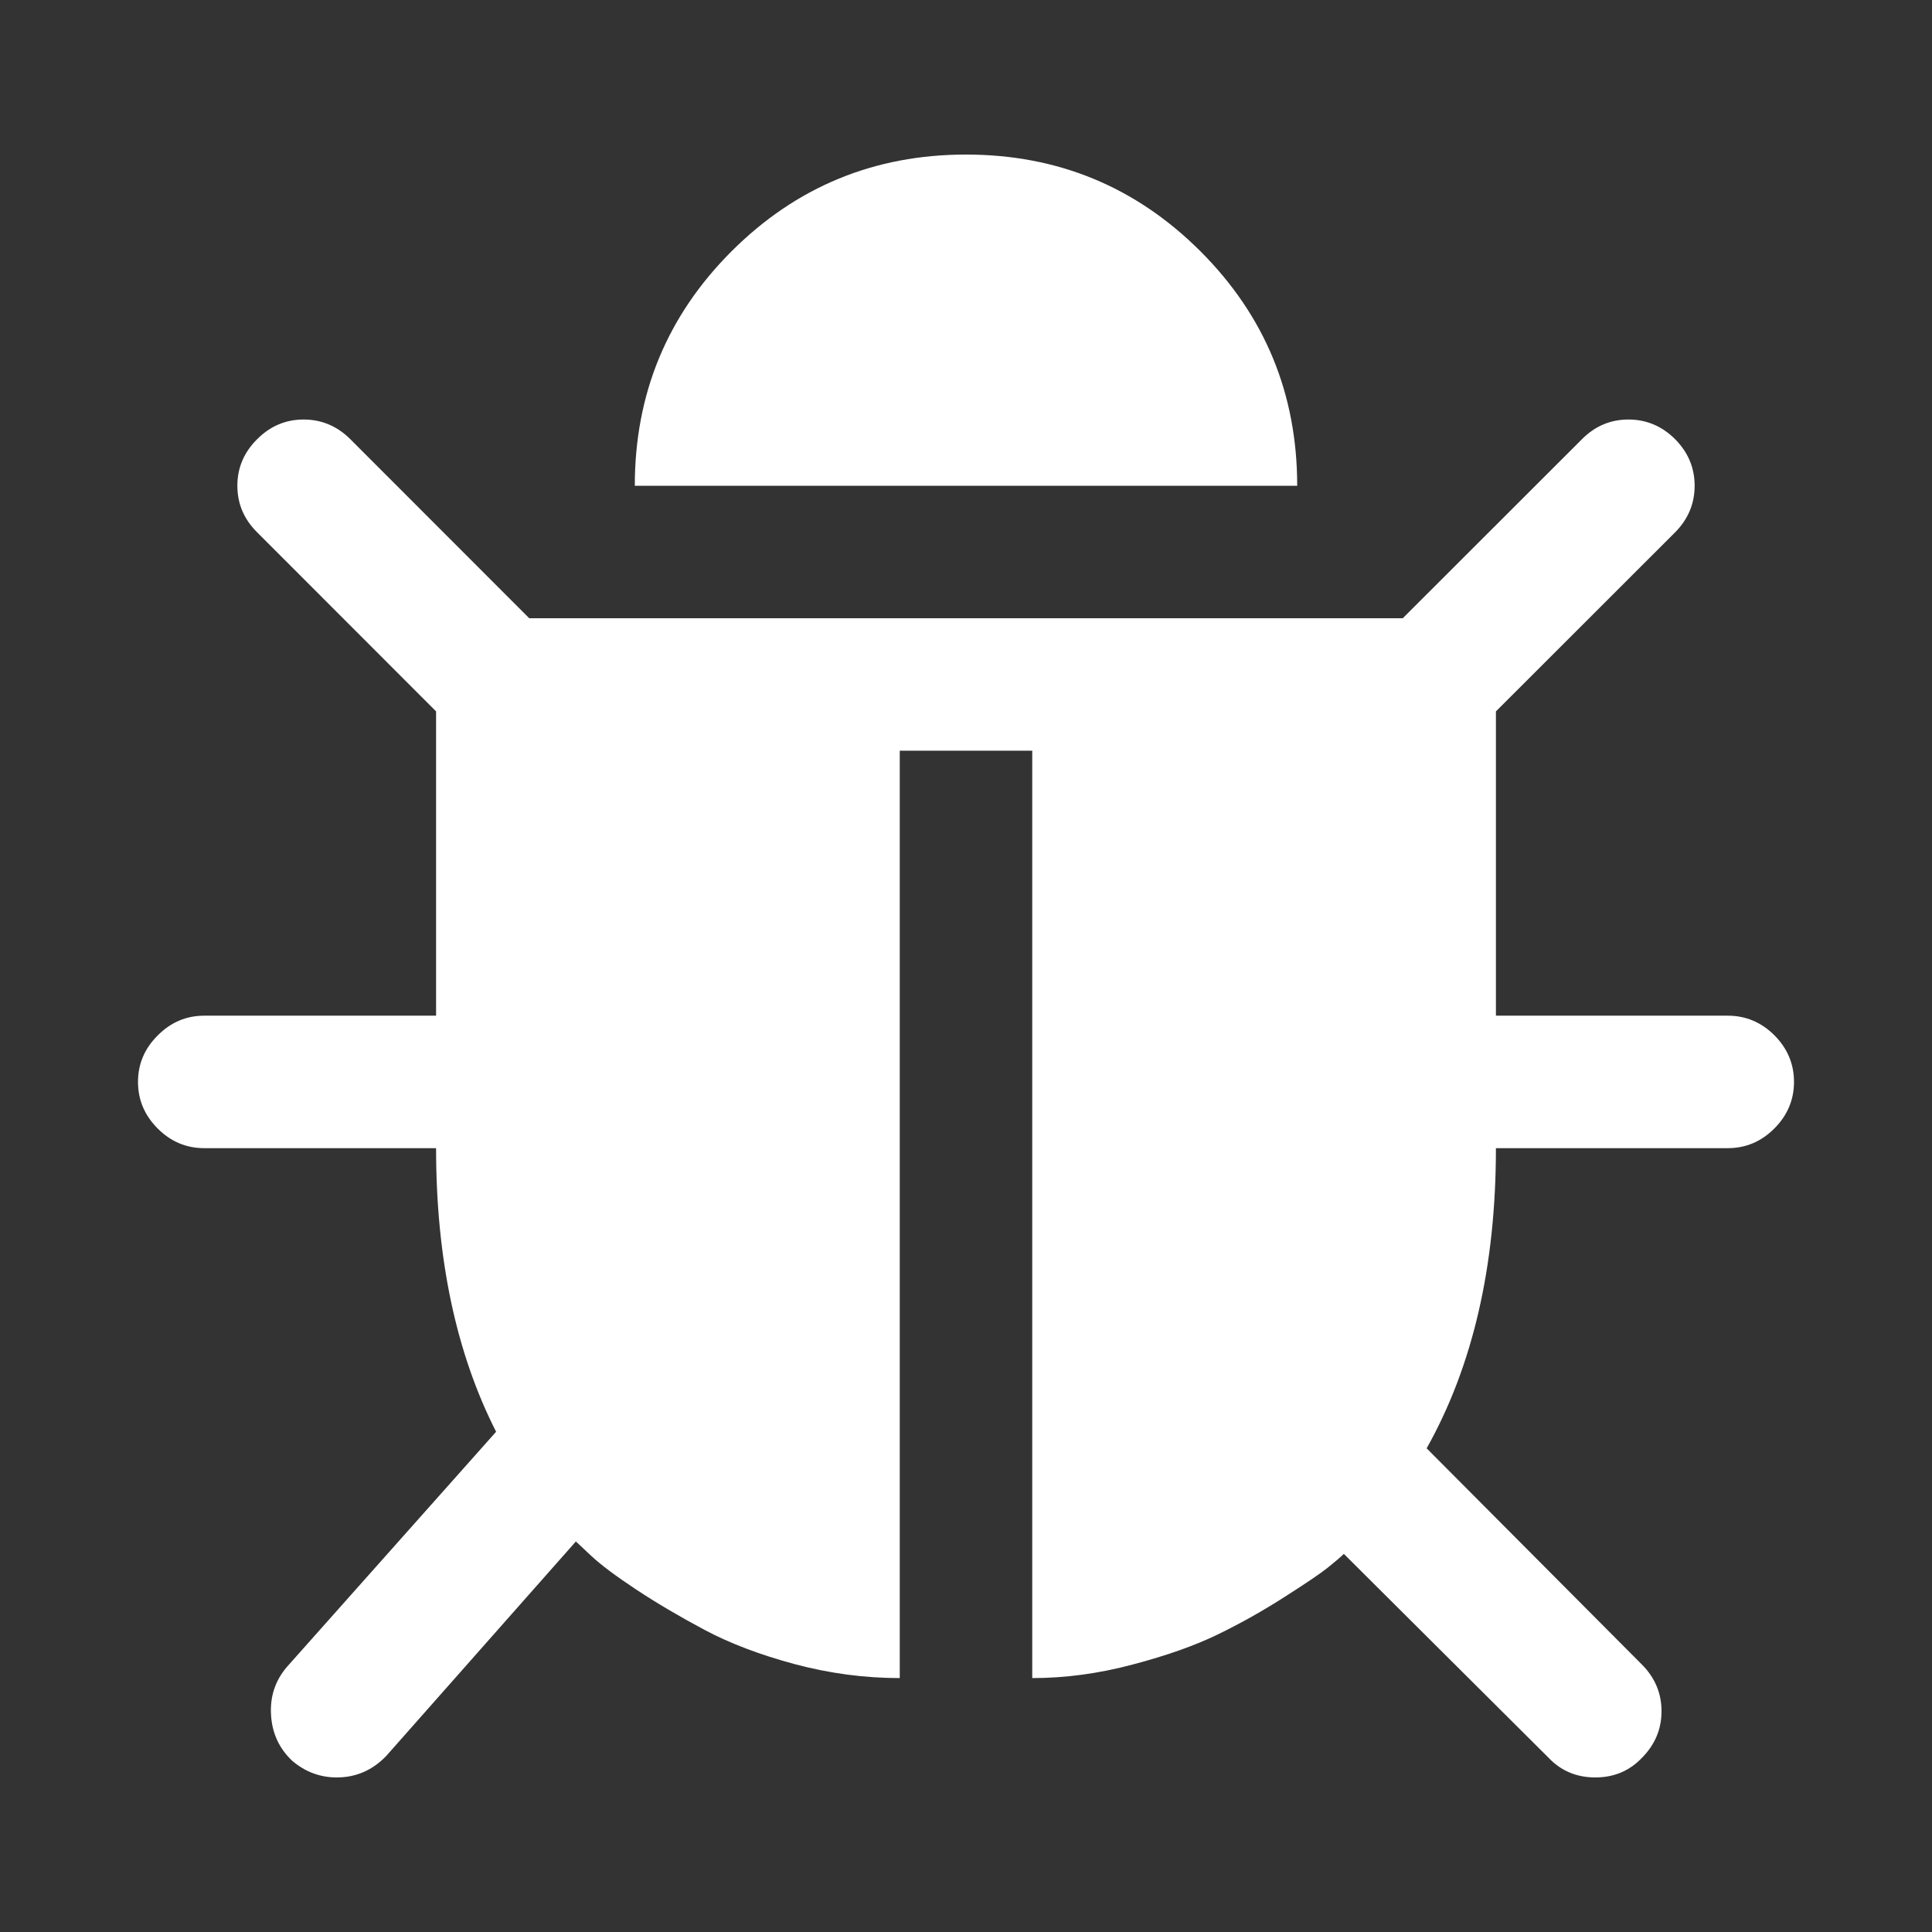 <?xml version="1.0" encoding="utf-8"?>
<svg fill="#FFFFFF" width="800px" height="800px" viewBox="0 0 14 14" role="img" focusable="false" aria-hidden="true" xmlns="http://www.w3.org/2000/svg"><rect x="0" y="0" width="14" height="14" fill="#333333" stroke="none"/><path d="M 13,7.84 Q 13,8.035 12.857,8.178 12.715,8.32 12.52,8.32 h -1.68 q 0,1.282 -0.502,2.175 l 1.56,1.567 Q 12.04,12.205 12.04,12.4 q 0,0.195 -0.142,0.338 -0.135,0.142 -0.338,0.142 -0.203,0 -0.338,-0.142 L 9.738,11.26 Q 9.7,11.297 9.625,11.357 9.55,11.418 9.31,11.571 9.07,11.725 8.822,11.845 8.575,11.965 8.207,12.062 7.84,12.16 7.48,12.16 V 5.44 H 6.52 v 6.72 Q 6.138,12.16 5.759,12.059 5.38,11.957 5.106,11.811 4.832,11.665 4.611,11.519 4.39,11.373 4.285,11.275 L 4.173,11.17 2.8,12.723 Q 2.65,12.88 2.44,12.88 2.26,12.88 2.118,12.76 1.975,12.625 1.964,12.426 1.952,12.227 2.08,12.078 L 3.595,10.375 Q 3.16,9.52 3.16,8.32 H 1.48 Q 1.285,8.32 1.143,8.178 1,8.035 1,7.84 1,7.645 1.143,7.503 1.285,7.36 1.48,7.36 H 3.16 V 5.155 L 1.863,3.857 Q 1.72,3.715 1.72,3.52 1.72,3.325 1.863,3.183 2.005,3.04 2.2,3.04 q 0.195,0 0.338,0.142 L 3.835,4.48 h 6.33 L 11.463,3.183 Q 11.605,3.04 11.8,3.04 q 0.195,0 0.338,0.142 Q 12.28,3.325 12.28,3.52 q 0,0.195 -0.142,0.338 L 10.84,5.155 V 7.36 h 1.68 q 0.195,0 0.338,0.142 Q 13,7.645 13,7.84 z M 9.4,3.52 H 4.6 Q 4.6,2.522 5.301,1.821 6.003,1.12 7,1.12 7.997,1.12 8.699,1.821 9.4,2.522 9.4,3.52 z"/>
</svg>
